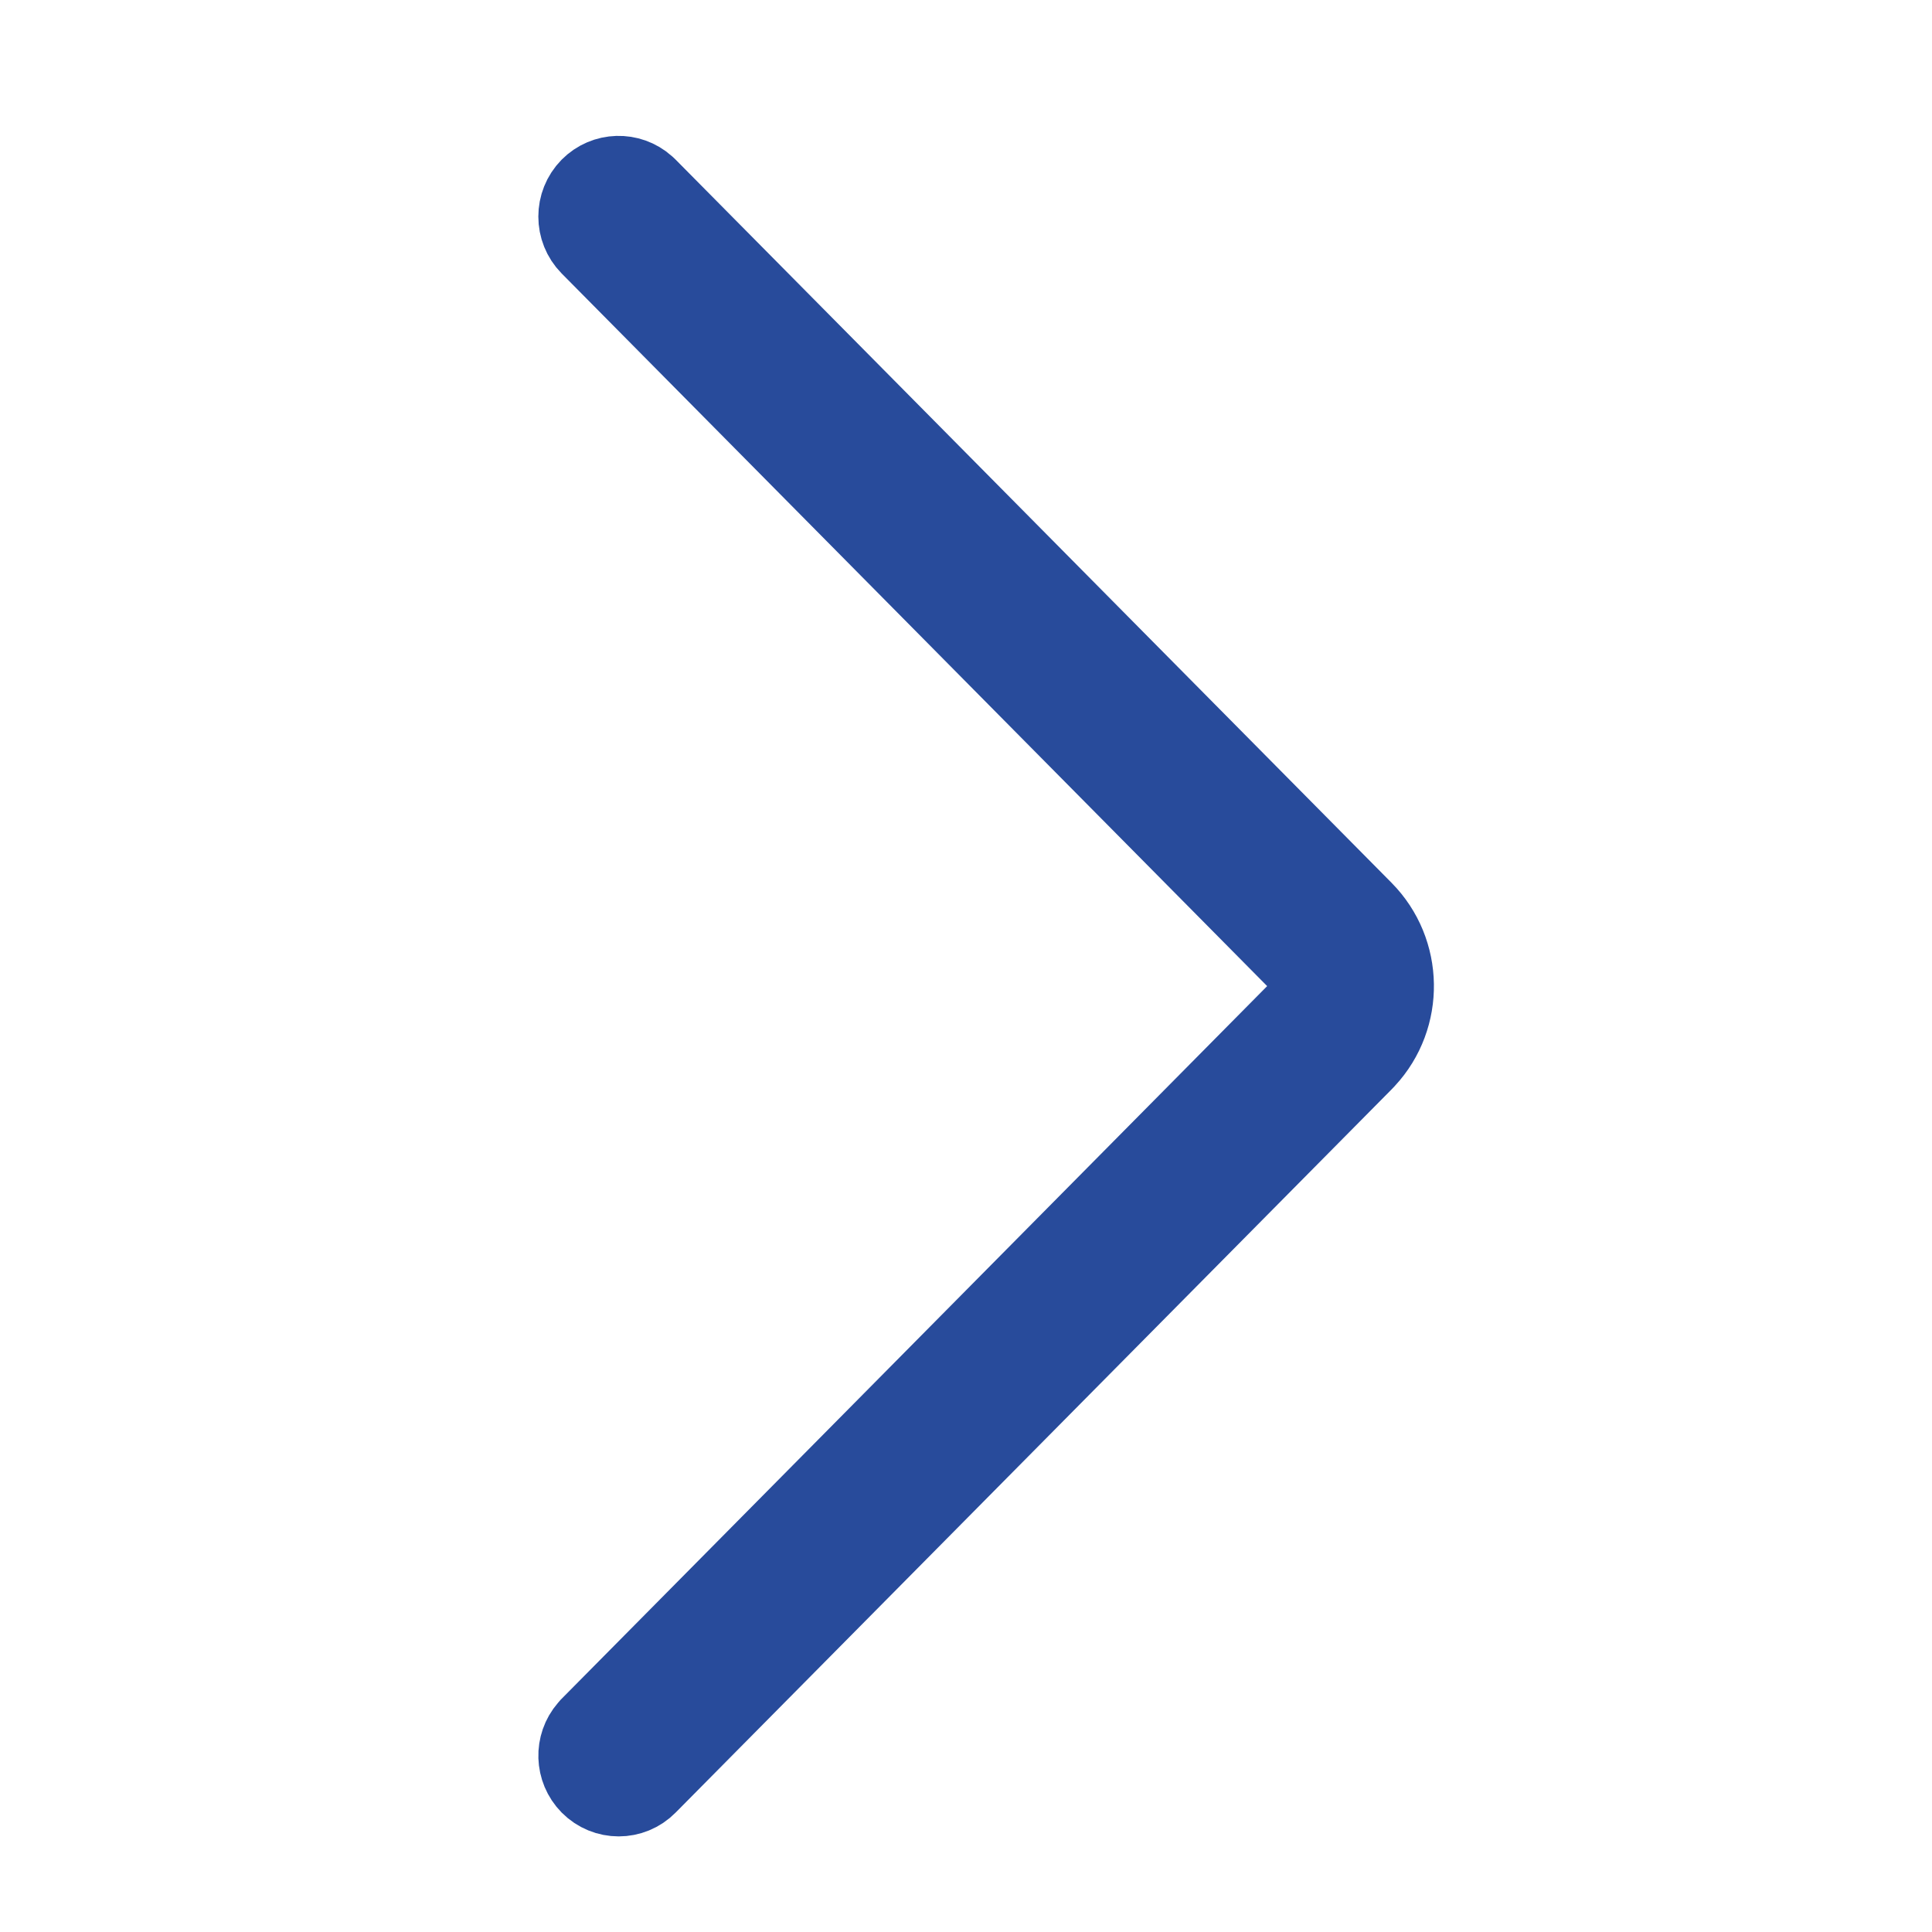 <svg width="16" height="16" viewBox="0 0 16 16" fill="none" xmlns="http://www.w3.org/2000/svg">
<path fill-rule="evenodd" clip-rule="evenodd" d="M11.258 7.575C11.574 7.895 11.581 8.41 11.277 8.738L11.258 8.758L5.329 14.747C5.216 14.862 5.032 14.862 4.918 14.747C4.81 14.637 4.805 14.462 4.905 14.347L4.918 14.332L10.847 8.343C10.939 8.25 10.943 8.101 10.859 8.003L10.847 7.99L4.918 2.001C4.805 1.886 4.805 1.701 4.918 1.586C5.027 1.476 5.201 1.472 5.315 1.573L5.329 1.586L11.258 7.575Z" fill="#284B9B" stroke="#284B9B" stroke-width="0.75"/>
</svg>
